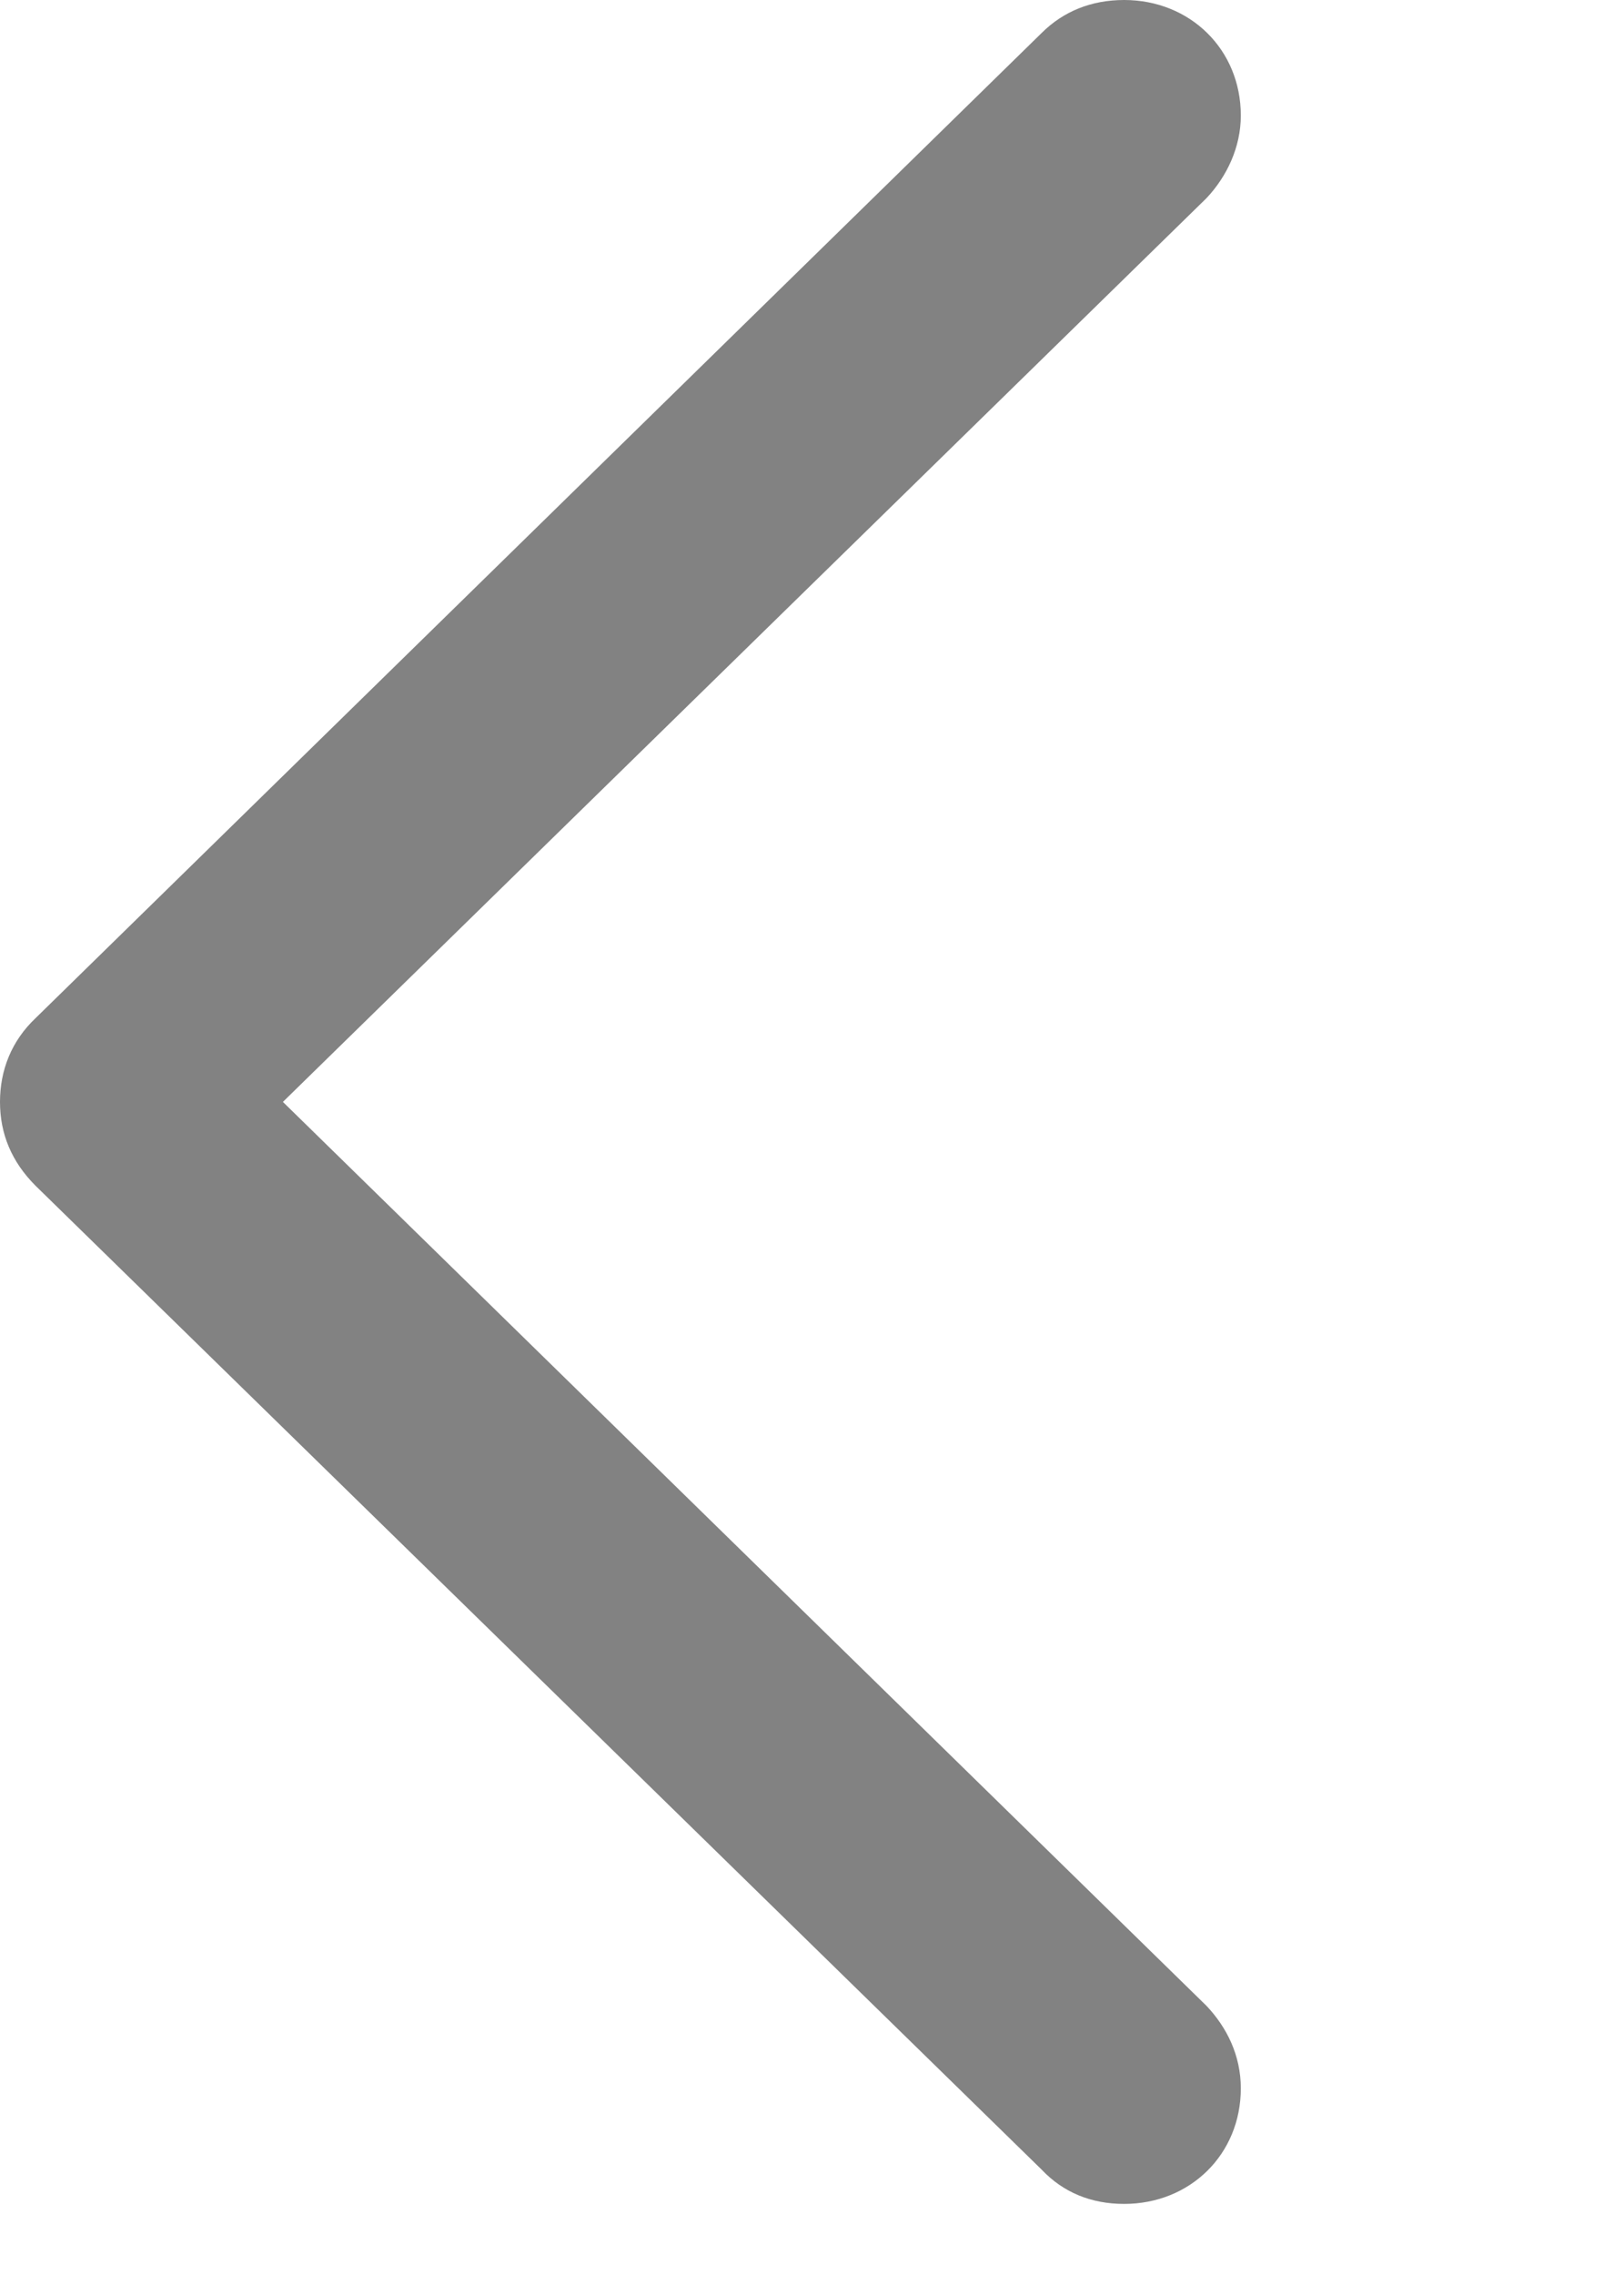 <svg width="20" height="28" viewBox="0 0 20 28" fill="none" xmlns="http://www.w3.org/2000/svg">
<g clip-path="url(#clip0_116_89)">
<path d="M0 13.562C0 13.953 0.141 14.297 0.438 14.594L12.828 26.703C13.094 26.984 13.438 27.125 13.844 27.125C14.656 27.125 15.281 26.516 15.281 25.703C15.281 25.297 15.109 24.953 14.859 24.688L3.484 13.562L14.859 2.438C15.109 2.172 15.281 1.812 15.281 1.422C15.281 0.609 14.656 0 13.844 0C13.438 0 13.094 0.141 12.828 0.406L0.438 12.531C0.141 12.812 0 13.172 0 13.562Z" fill="#828282"/>
</g>
<defs>
<clipPath id="clip0_116_89">
<rect width="19.625" height="27.141" fill="white"/>
</clipPath>
</defs>
</svg>
